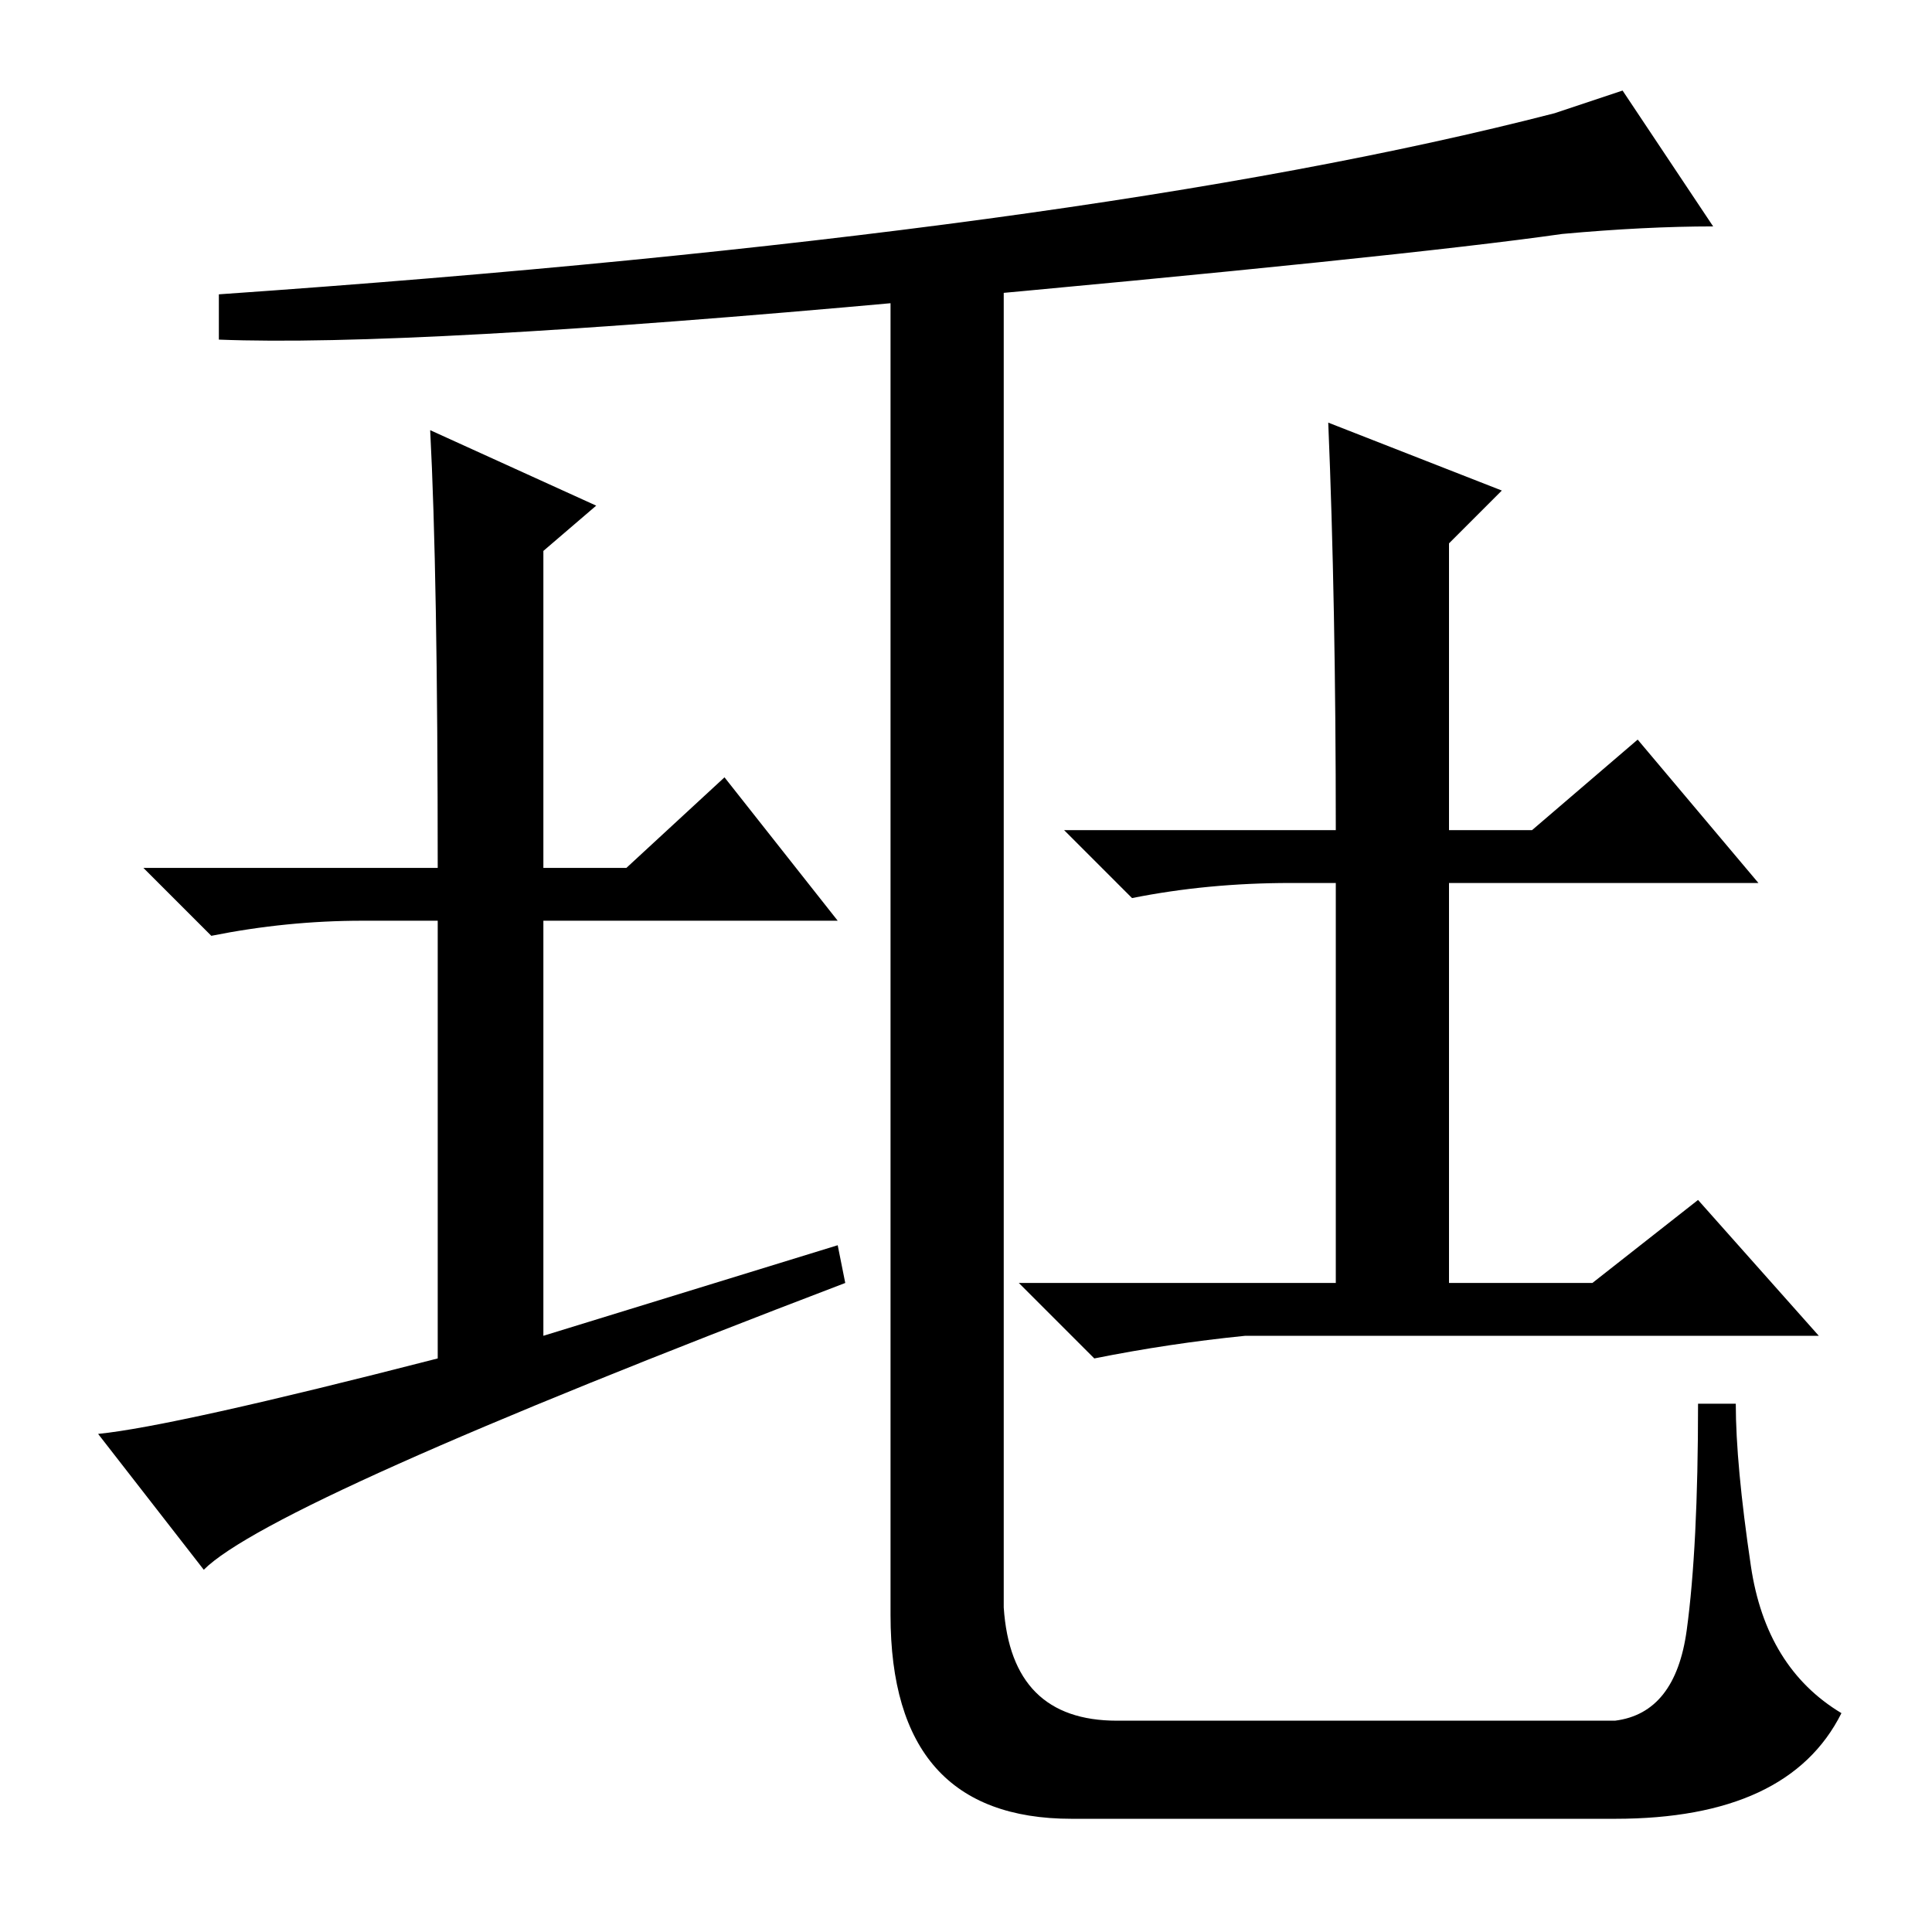 <?xml version="1.0" standalone="no"?>
<!DOCTYPE svg PUBLIC "-//W3C//DTD SVG 1.1//EN" "http://www.w3.org/Graphics/SVG/1.1/DTD/svg11.dtd" >
<svg xmlns="http://www.w3.org/2000/svg" xmlns:xlink="http://www.w3.org/1999/xlink" version="1.1" viewBox="0 -36 256 256">
  <g transform="matrix(1 0 0 -1 0 220)">
   <path fill="currentColor"
d="M215 244l12 -18q-9 0 -20 -1q-21 -3 -87 -9t-91 -5v6q115 8 177 24zM133 43q1 -15 15 -15h66q8 1 9.5 12t1.5 30h5q0 -8 2 -21.5t12 -19.5q-7 -14 -30 -14h-72q-24 0 -24 27v176l15 2v-177zM57 199l22 -10l-7 -6v-42h11l13 12l15 -19h-39v-55l39 12l1 -5q-76 -29 -85 -38
l-14 18q10 1 45 10v58h-10q-10 0 -20 -2l-9 9h39q0 39 -1 58zM171 139q-11 0 -21 -2l-9 9h36q0 30 -1 54l23 -9l-7 -7v-38h11l14 12l16 -19h-41v-53h19l14 11l16 -18h-76q-10 -1 -20 -3l-10 10h42v53h-6z" />
  </g>

</svg>

